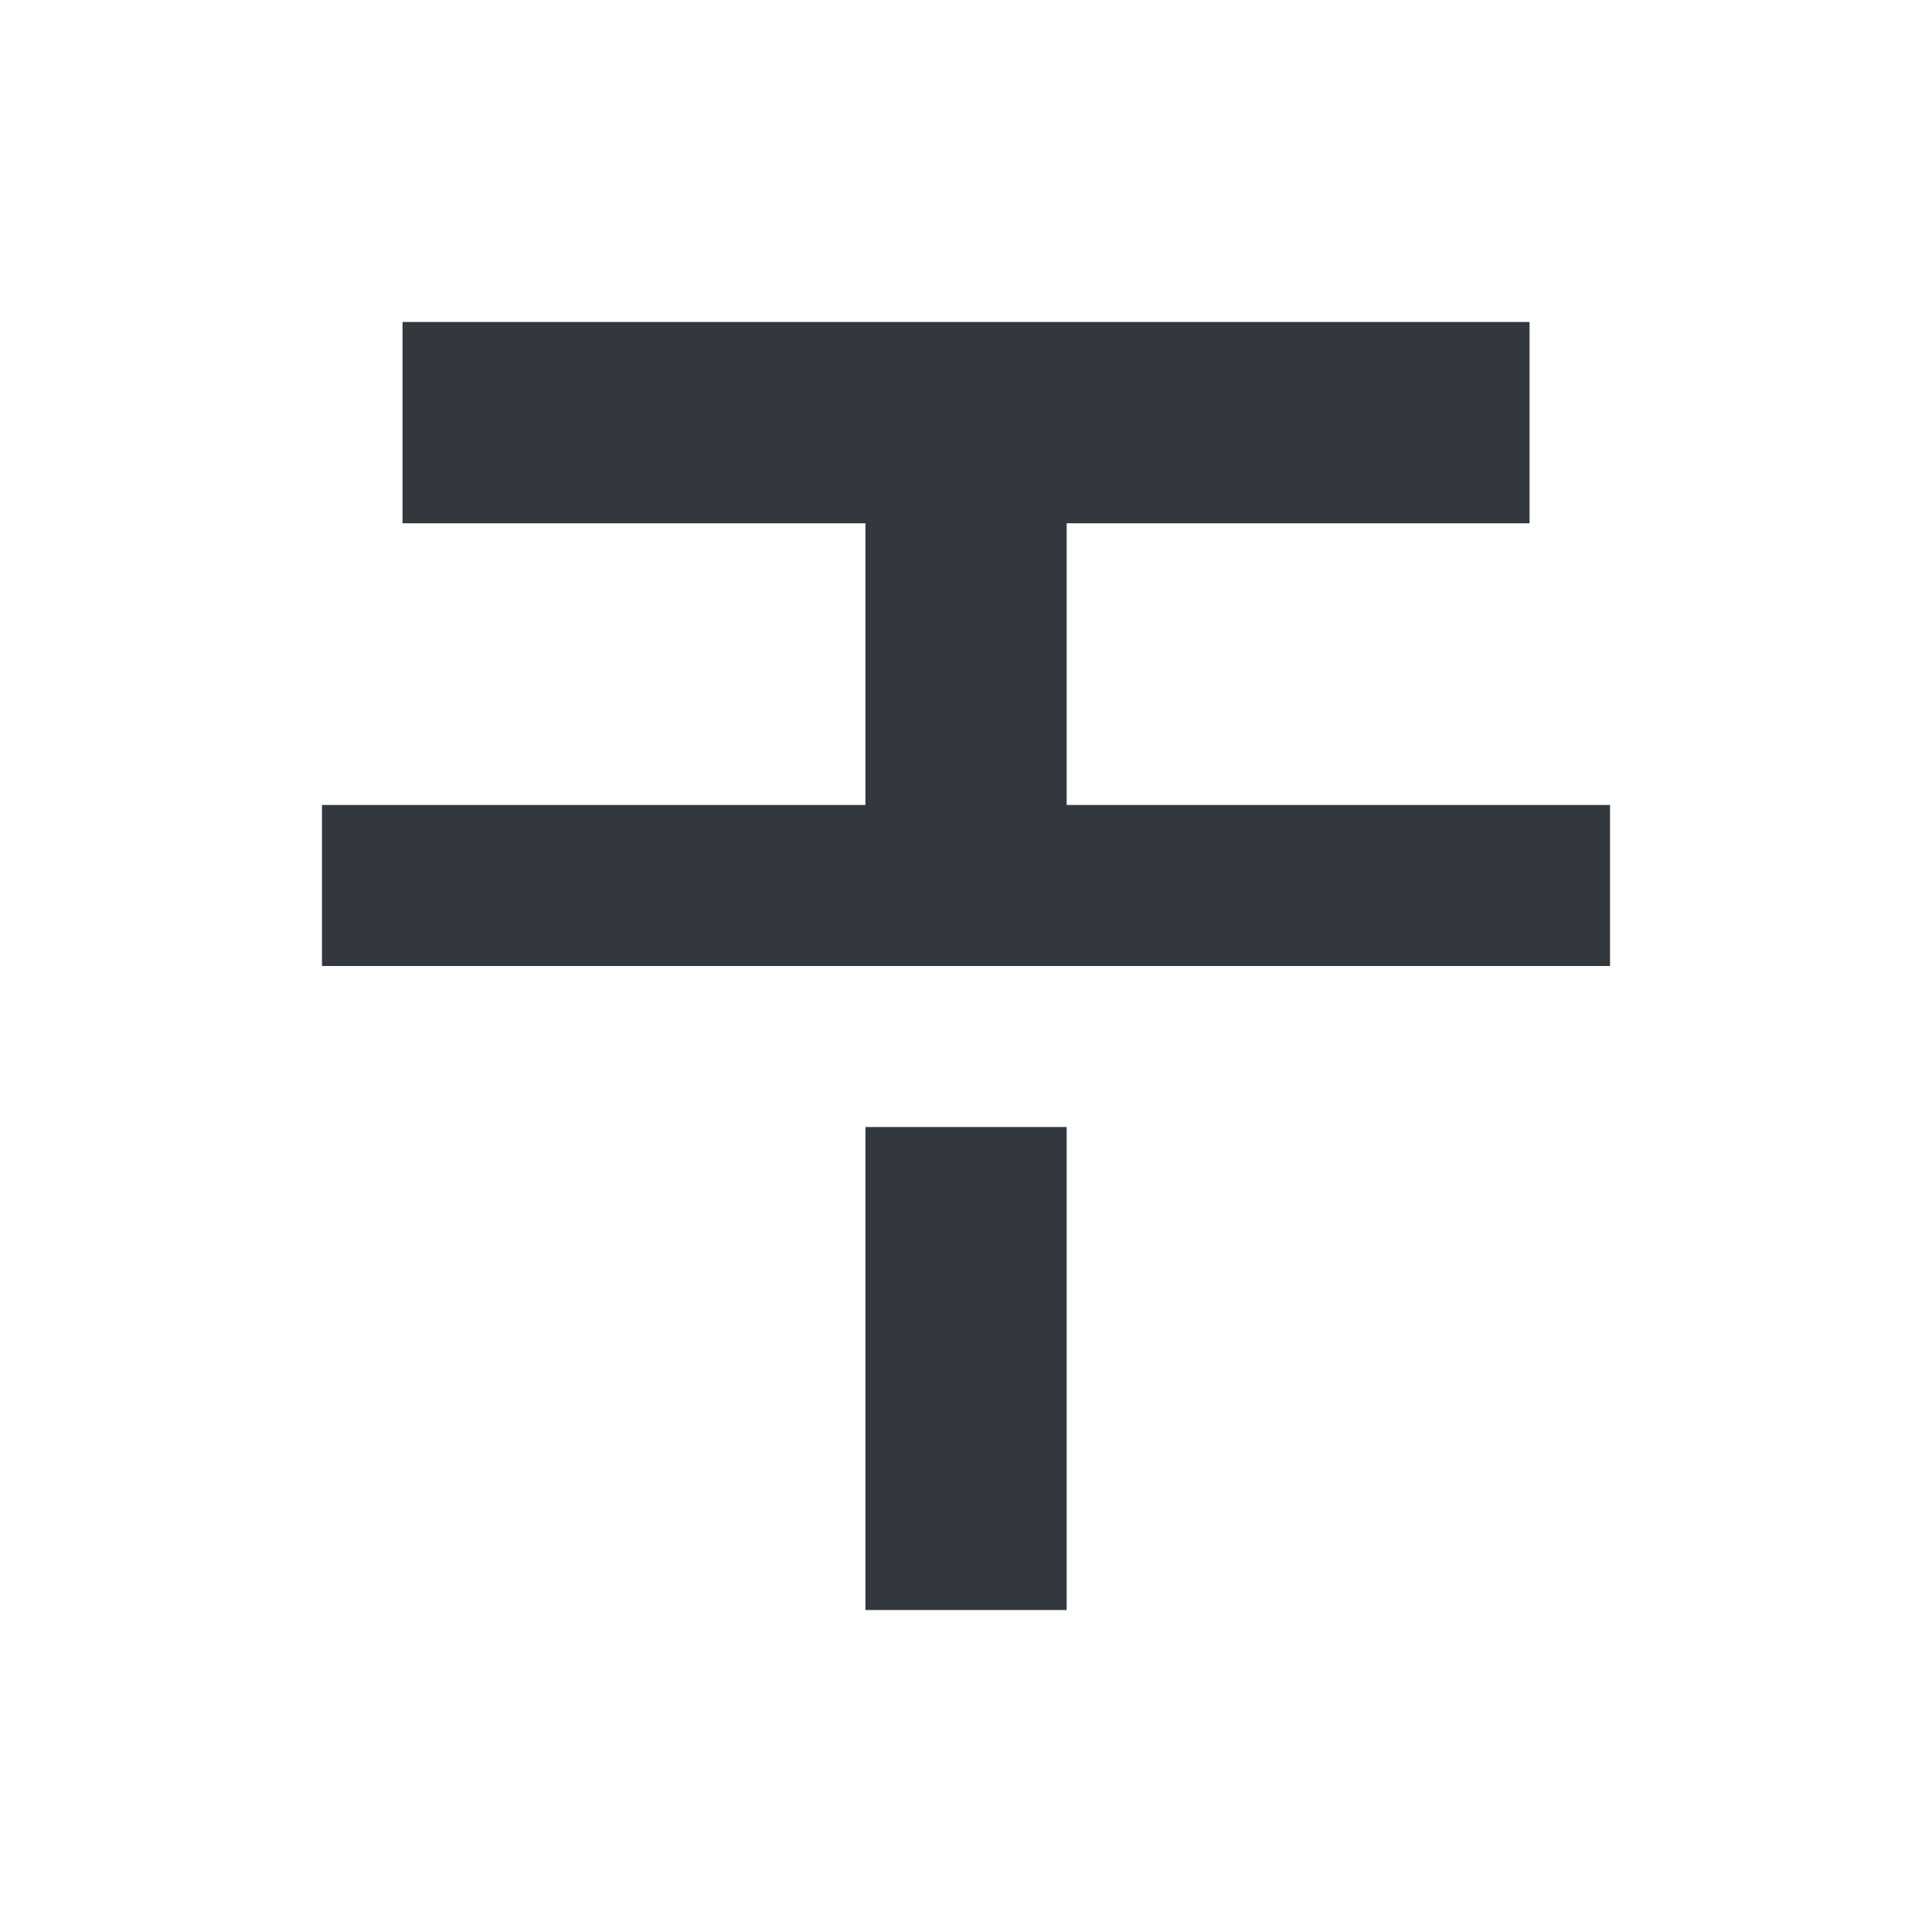 <svg width="20" height="20" viewBox="0 0 20 20" fill="none" xmlns="http://www.w3.org/2000/svg">
<path fill-rule="evenodd" clip-rule="evenodd" d="M4.167 5.417V3.333H15.834V5.417H11.042V8.333H16.667V10H3.333V8.333H8.959V5.417H4.167ZM11.042 16.667H8.959V11.667H11.042V16.667Z" fill="#33383E"/>
</svg>
